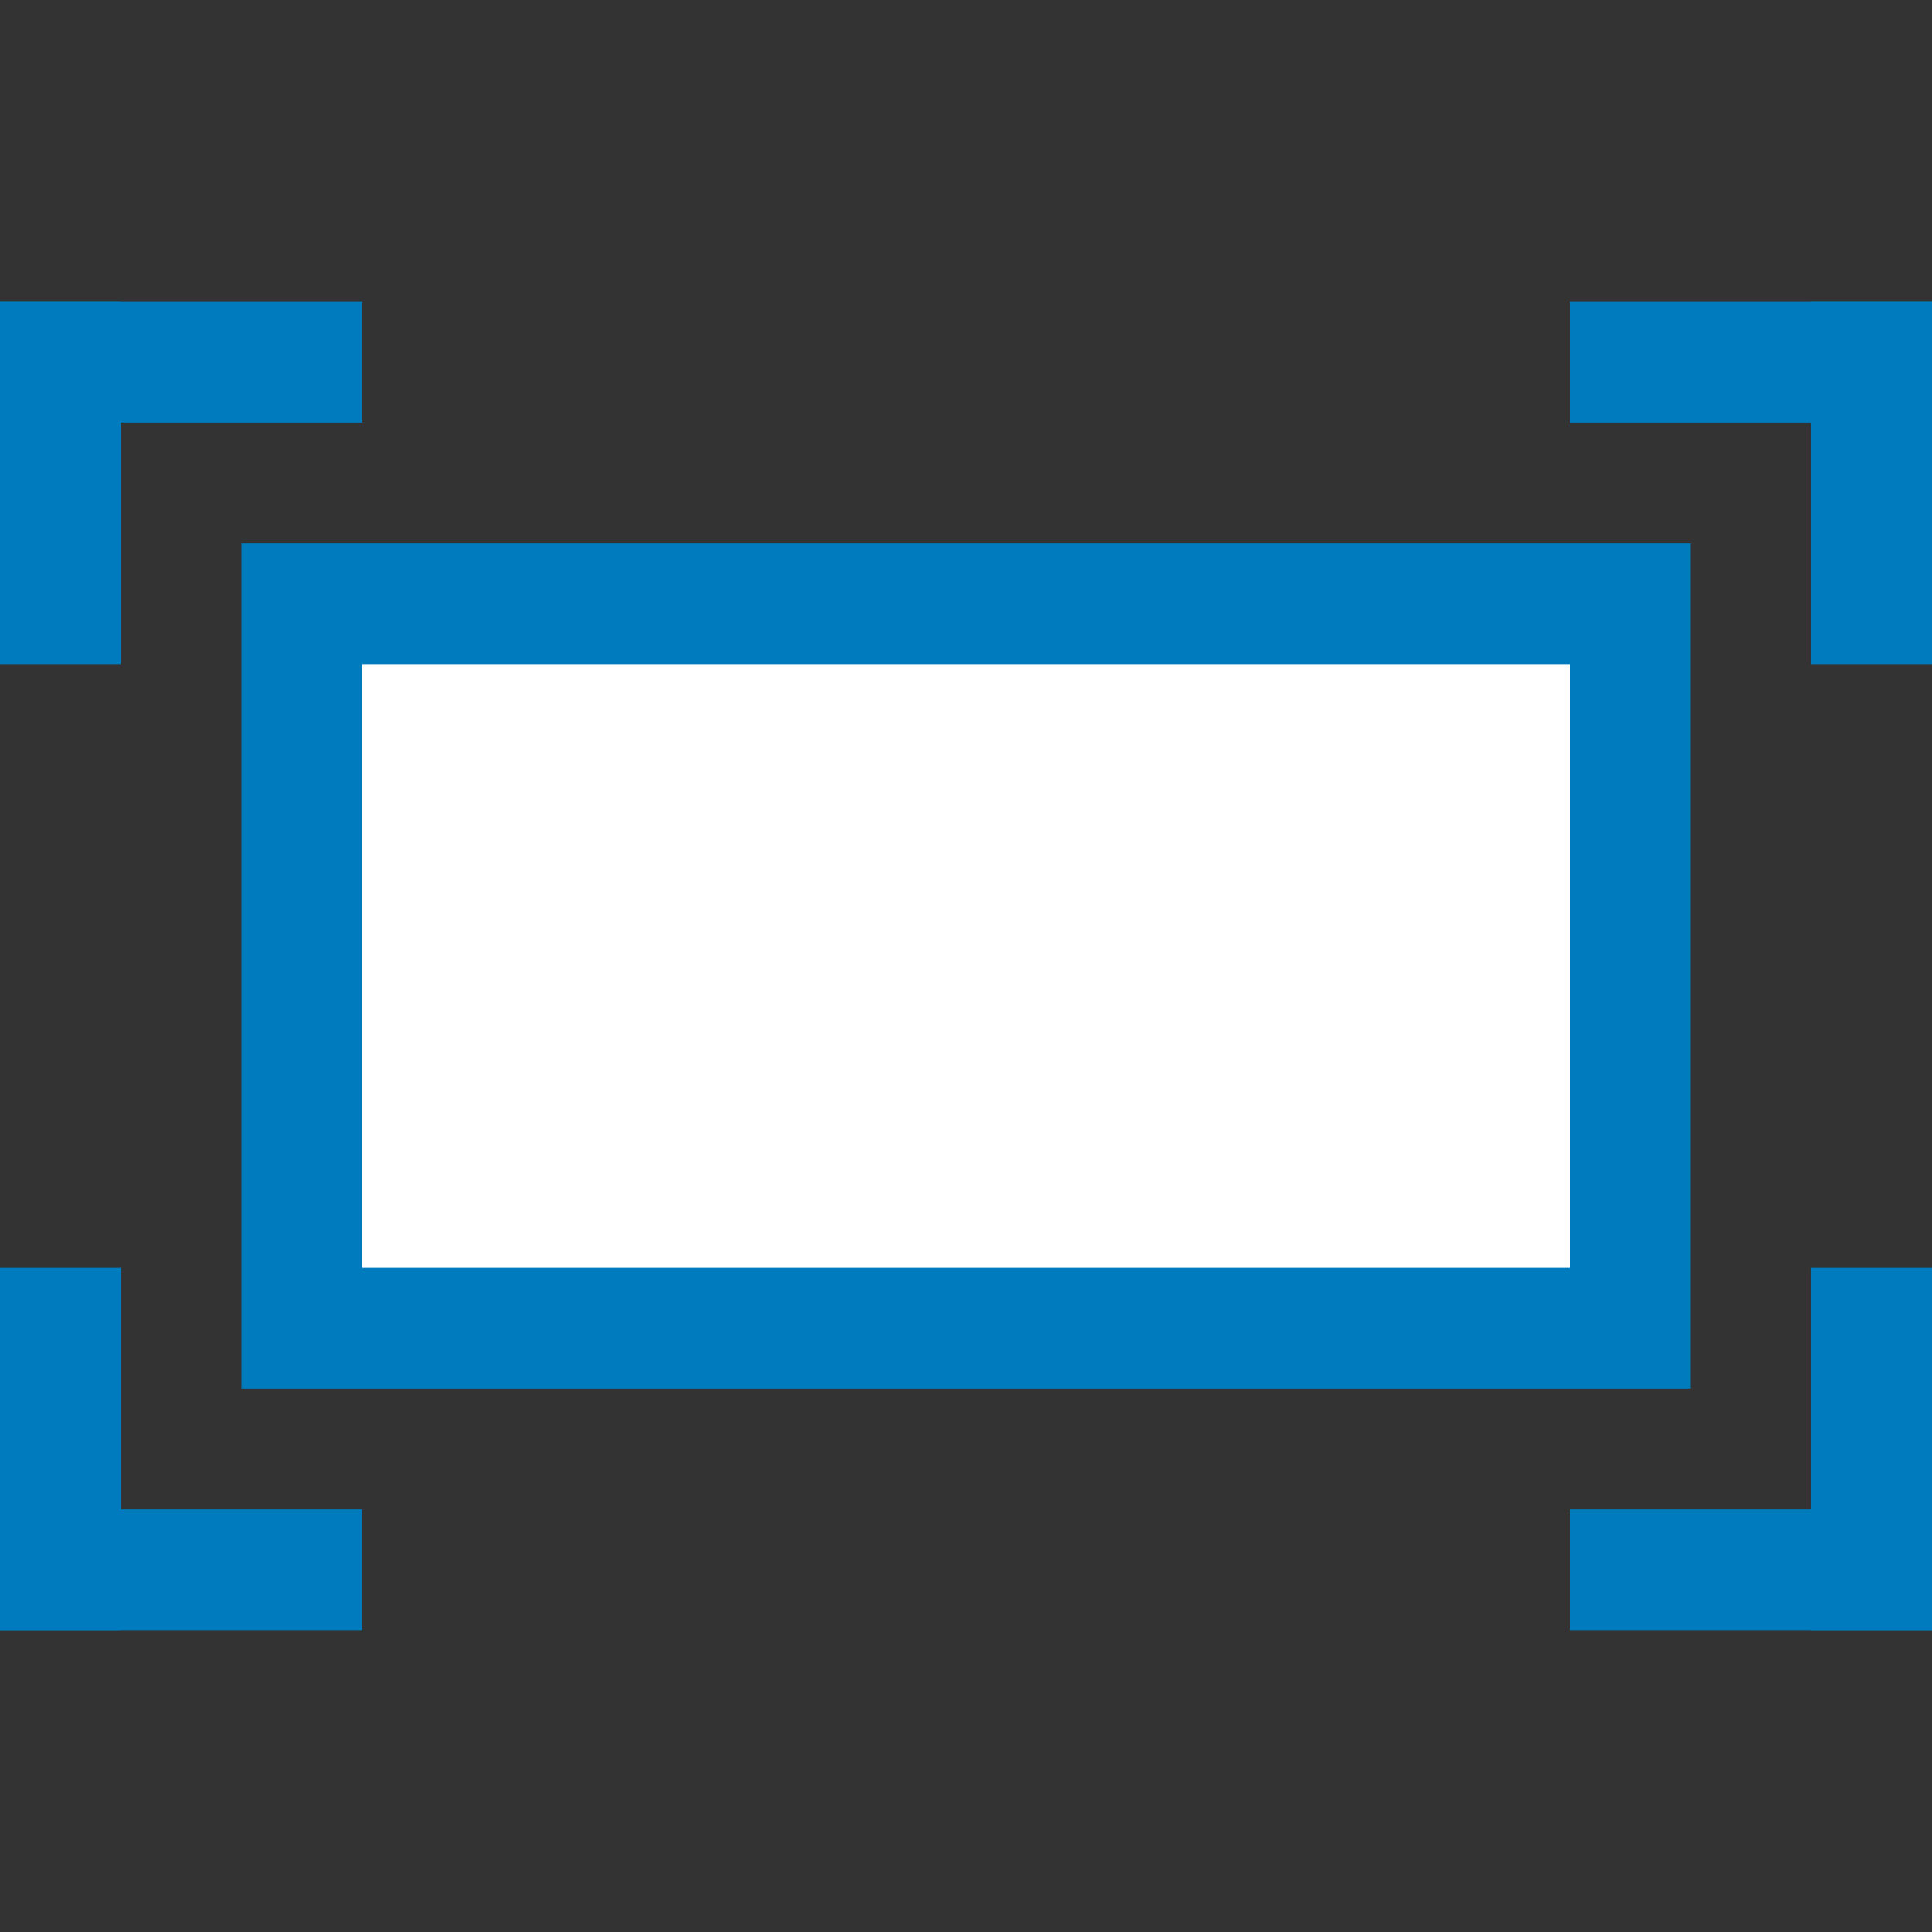 <svg id="b1671274-8a7e-4e9f-99ee-c8e90beff988" data-name="Calque 1" xmlns="http://www.w3.org/2000/svg" width="32" height="32" viewBox="0 0 32 32">
  <rect x="0" y="0" width="32" height="32" fill="#333333" stroke="none"/>
  <title>screen-78-IconeImage</title>
  <g>
    <rect x="5" y="10" width="22" height="12" style="fill: #fff"/>
    <path d="M26,11V21H6V11H26m2-2H4V23H28V9Z" style="fill: #007bbd"/>
  </g>
  <rect y="5" width="6" height="2" style="fill: #007bbd"/>
  <rect x="-2" y="7" width="6" height="2" transform="translate(-7 9) rotate(-90)" style="fill: #007bbd"/>
  <rect x="28" y="7" width="6" height="2" transform="translate(23 39) rotate(-90)" style="fill: #007bbd"/>
  <rect x="-2" y="23" width="6" height="2" transform="translate(-23 25) rotate(-90)" style="fill: #007bbd"/>
  <rect x="28" y="23" width="6" height="2" transform="translate(7 55) rotate(-90)" style="fill: #007bbd"/>
  <rect x="26" y="5" width="6" height="2" style="fill: #007bbd"/>
  <rect y="25" width="6" height="2" style="fill: #007bbd"/>
  <rect x="26" y="25" width="6" height="2" style="fill: #007bbd"/>
</svg>
